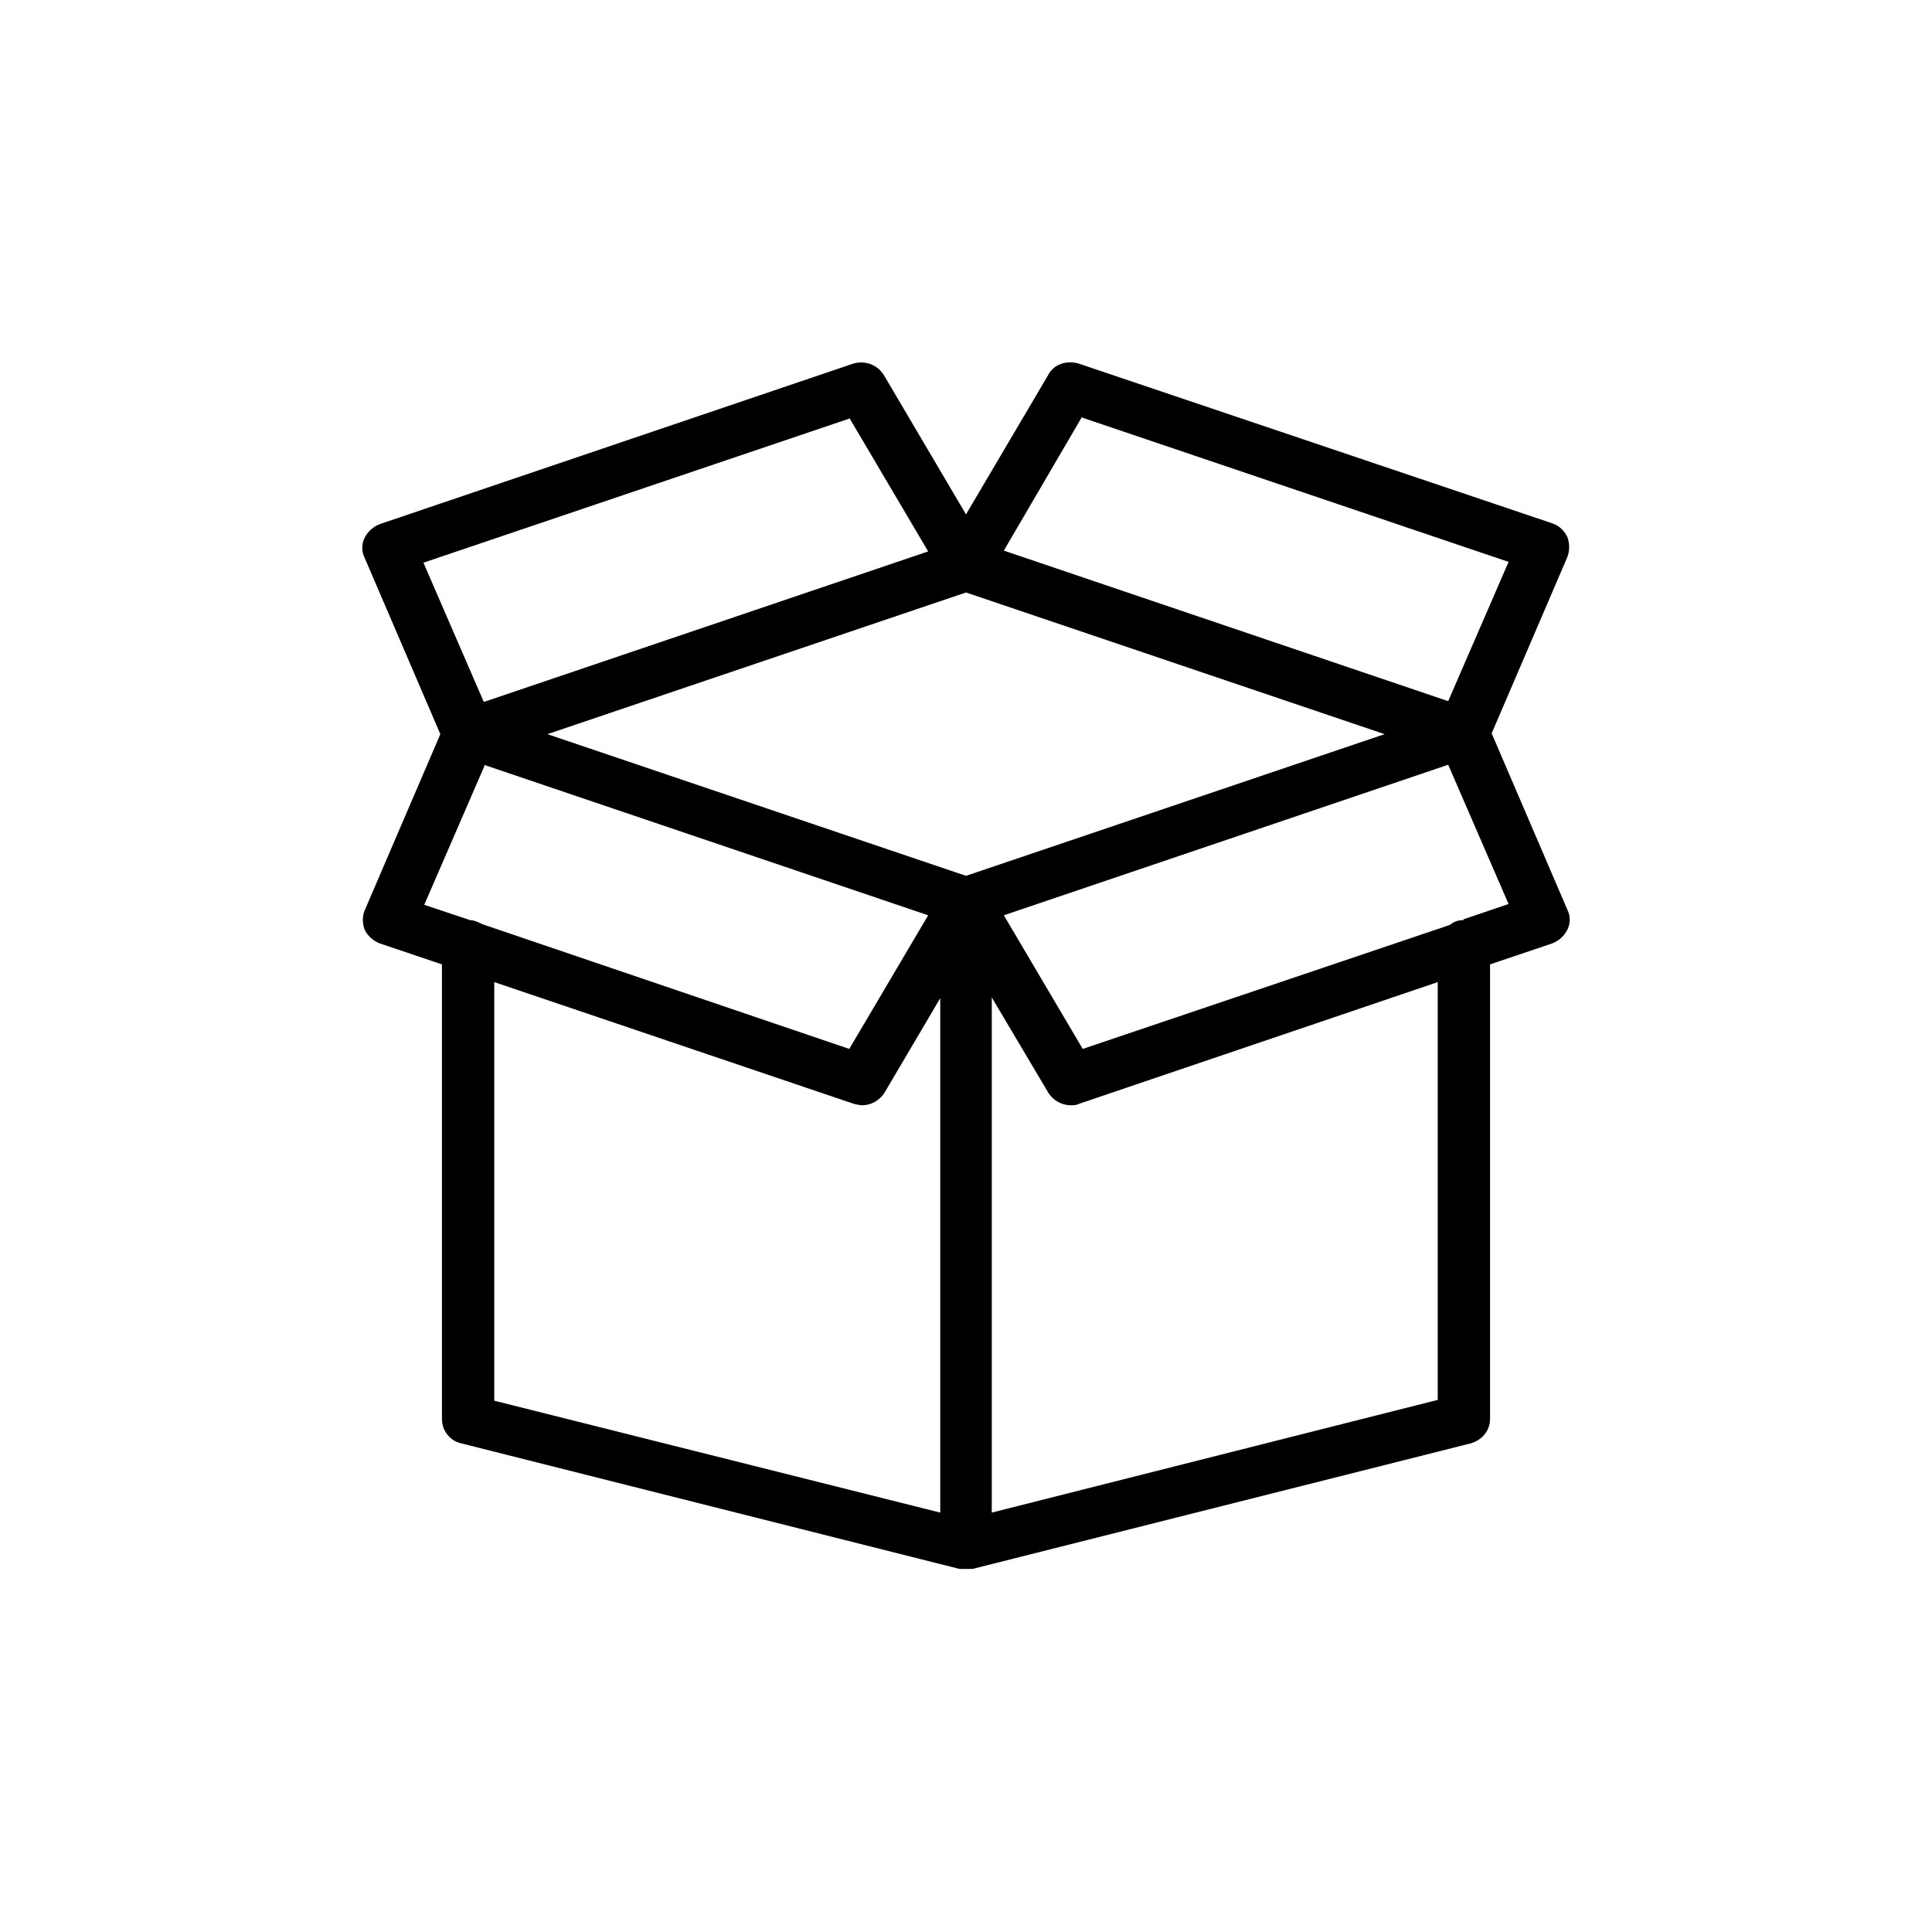 <svg viewBox="0 0 24 24" xmlns="http://www.w3.org/2000/svg" data-title="Delivery" fill="currentColor" stroke="none">
  <path d="m4.53,11.55c.04.08.11.14.19.17l.77.26v5.65c0,.14.1.27.24.3l6.19,1.56s.06,0,.08,0h0s.06,0,.08,0l6.19-1.56c.14-.04.24-.16.24-.3v-5.65s.77-.26.77-.26c.08-.03.15-.09.19-.17s.04-.17,0-.25l-.94-2.19.94-2.19c.03-.08.03-.17,0-.25-.04-.08-.1-.14-.19-.17l-5.87-1.98c-.15-.05-.32,0-.39.14l-1.02,1.73-1.02-1.73c-.08-.13-.24-.19-.39-.14l-5.87,1.99c-.08.03-.15.09-.19.17-.04.08-.04.17,0,.25l.94,2.19-.94,2.19c-.03.07-.03.16,0,.24h0Zm1.61,5.84v-5.19l4.46,1.51s.07.02.11.02c.11,0,.22-.06.28-.16l.69-1.17v6.39s-5.54-1.39-5.54-1.39Zm5.86-10.03l5.2,1.76-5.2,1.76-5.2-1.76,5.2-1.76Zm5.86,10.03l-5.54,1.4v-6.4s.7,1.18.7,1.18c.06.1.17.16.28.16.04,0,.07,0,.11-.02l4.45-1.51v5.19Zm.32-5.96c-.07,0-.12.02-.17.06l-4.56,1.54-.98-1.66,5.52-1.87.75,1.73-.56.19Zm-4.73-6.24l5.29,1.79-.75,1.73-5.52-1.87.97-1.66Zm-2.9,0l.98,1.66-5.52,1.87-.75-1.73,5.29-1.79Zm-4.54,4.31l5.52,1.87-.98,1.66-4.56-1.55s-.09-.05-.15-.05l-.57-.19.75-1.73Z"/>
</svg>
